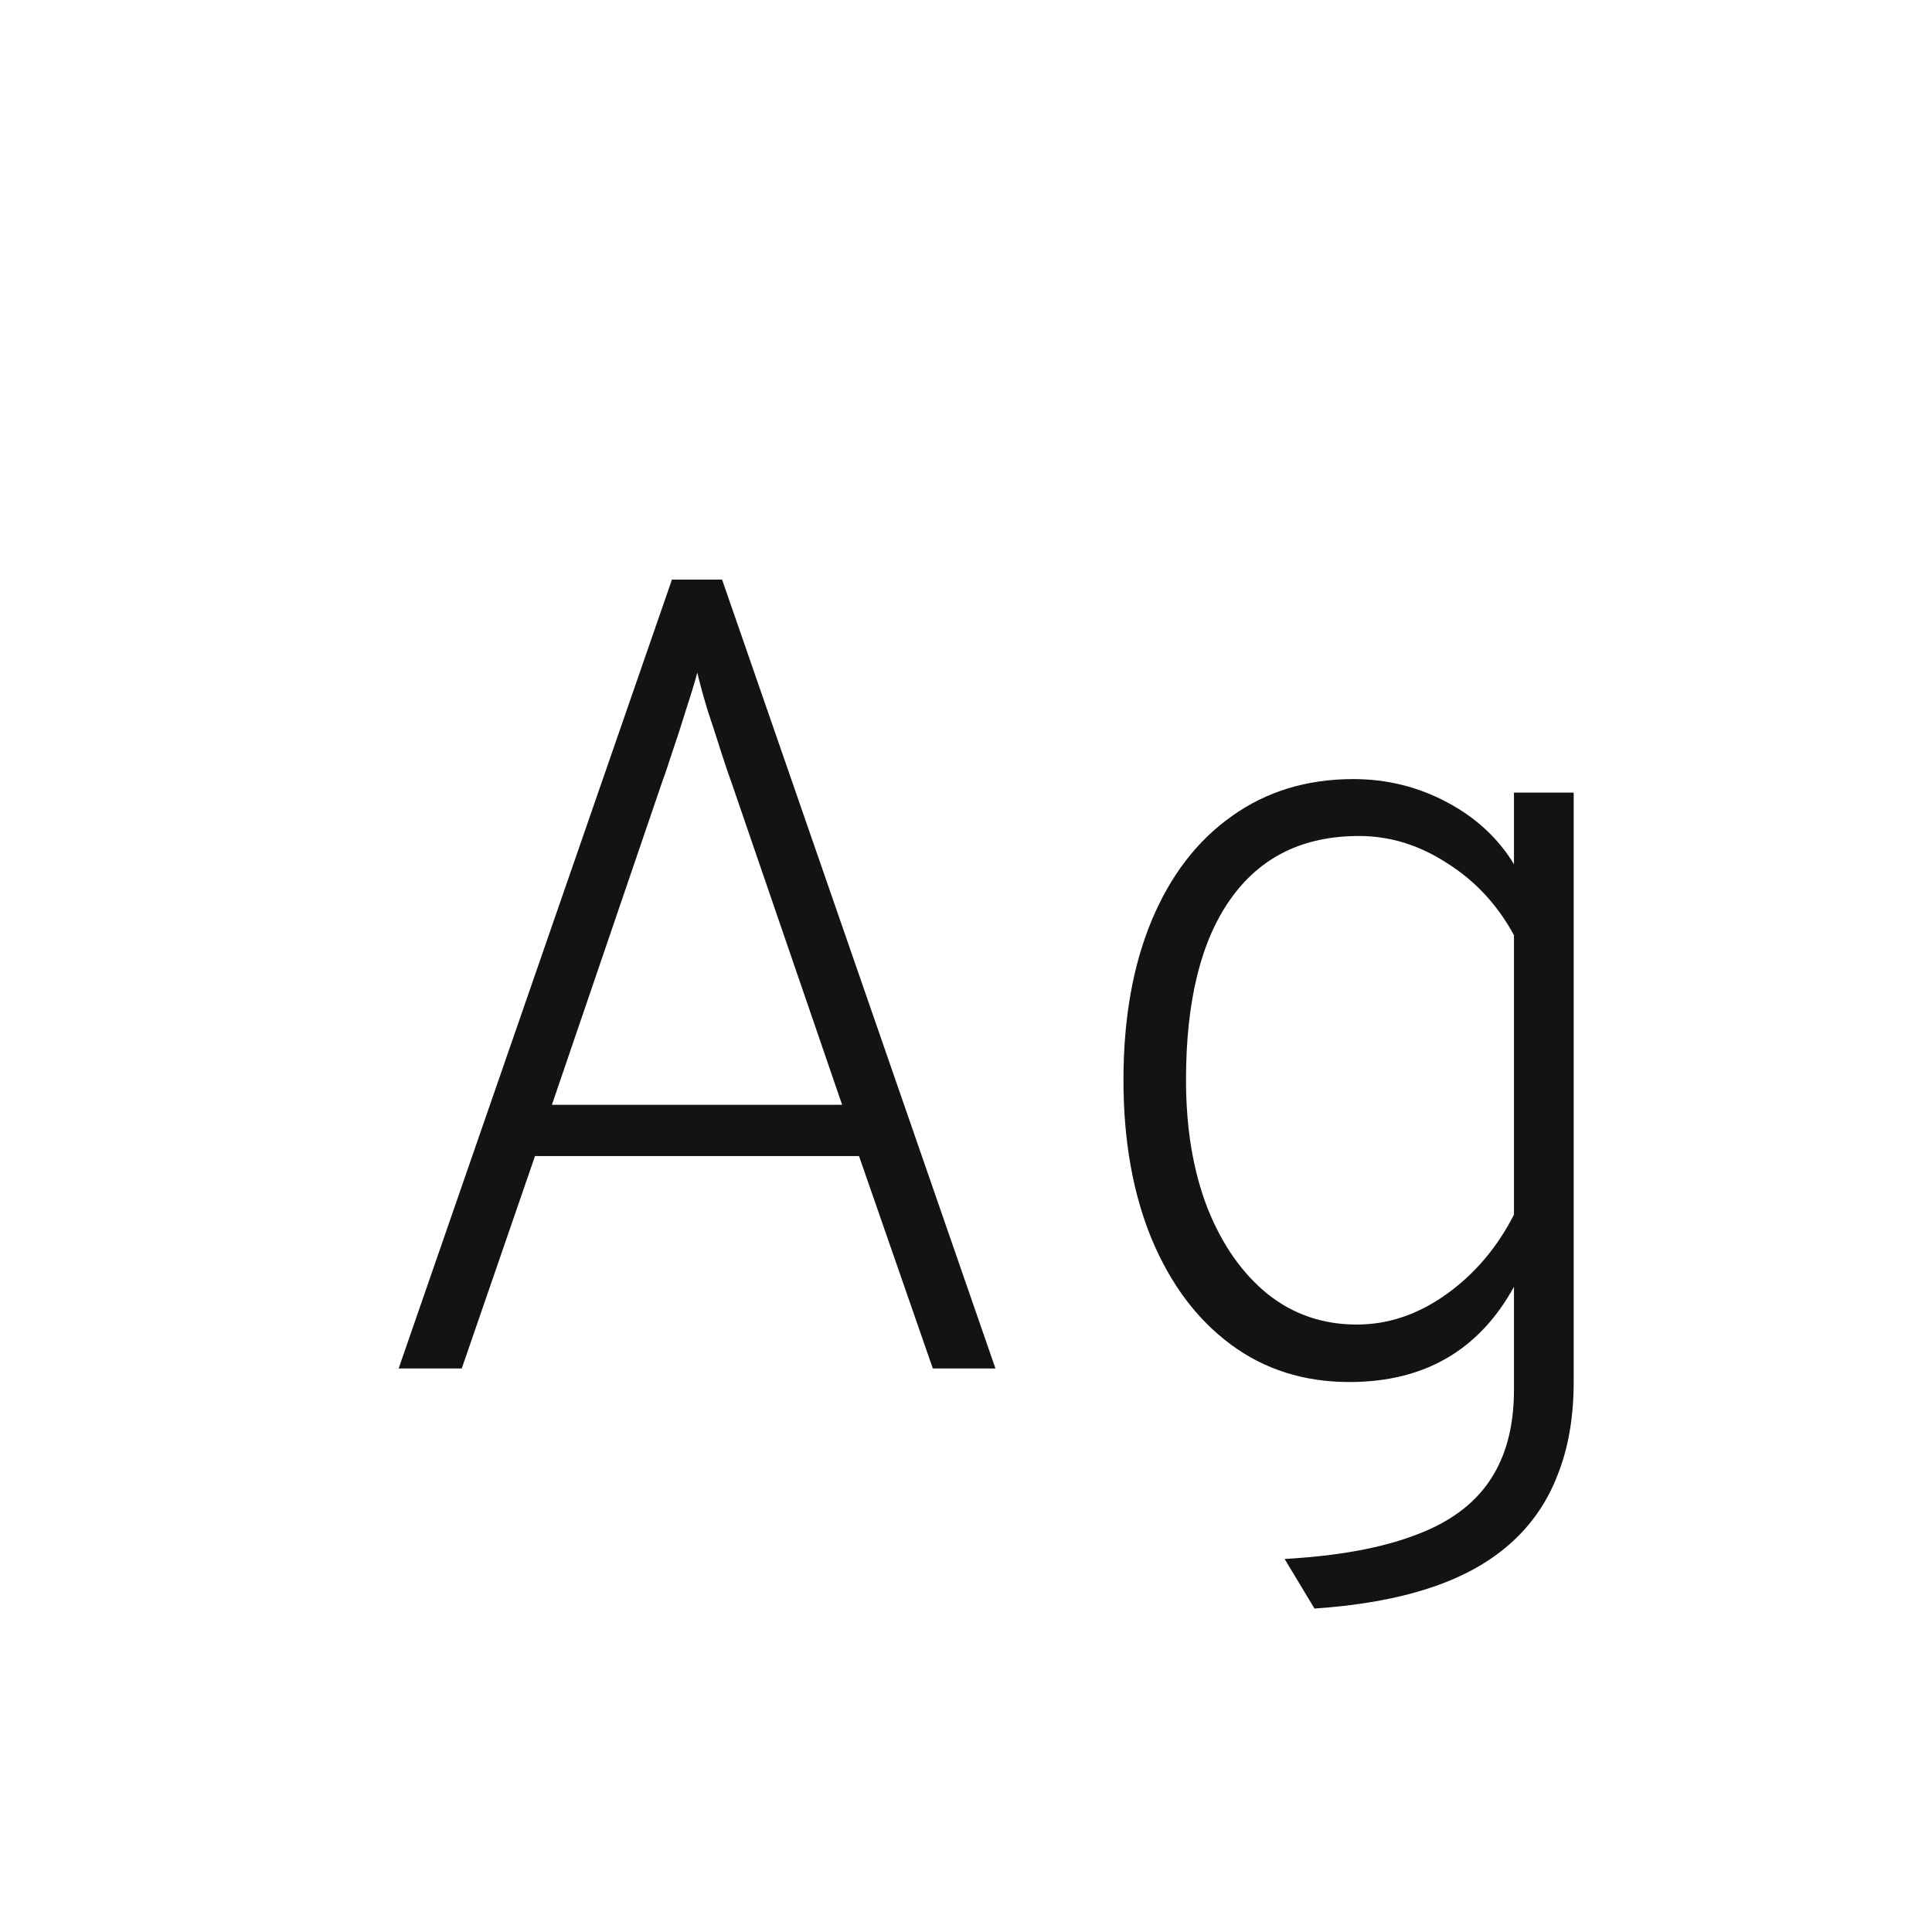 <svg width="24" height="24" viewBox="0 0 24 24" fill="none" xmlns="http://www.w3.org/2000/svg">
<path d="M4.952 17L8.347 7.2H8.97L12.366 17H11.588L10.671 14.361H6.646L5.736 17H4.952ZM6.856 13.724H10.461L9.089 9.727C9.061 9.653 9.019 9.529 8.963 9.356C8.907 9.179 8.849 8.999 8.788 8.817C8.732 8.631 8.69 8.477 8.662 8.355C8.63 8.477 8.583 8.631 8.522 8.817C8.466 8.999 8.408 9.179 8.347 9.356C8.291 9.529 8.249 9.653 8.221 9.727L6.856 13.724ZM16.329 19.982L15.958 19.366C16.616 19.329 17.155 19.231 17.575 19.072C17.995 18.918 18.306 18.692 18.506 18.393C18.707 18.095 18.807 17.719 18.807 17.266V15.985C18.373 16.774 17.692 17.168 16.763 17.168C16.199 17.168 15.706 17.012 15.286 16.699C14.866 16.387 14.54 15.95 14.306 15.39C14.073 14.825 13.956 14.168 13.956 13.416C13.956 12.655 14.073 11.995 14.306 11.435C14.54 10.875 14.871 10.444 15.3 10.14C15.73 9.832 16.234 9.678 16.812 9.678C17.228 9.678 17.615 9.774 17.974 9.965C18.334 10.156 18.611 10.413 18.807 10.735V9.846H19.549V17.161C19.549 17.605 19.482 17.994 19.346 18.33C19.216 18.666 19.017 18.951 18.751 19.184C18.485 19.418 18.152 19.599 17.75 19.73C17.349 19.861 16.875 19.945 16.329 19.982ZM16.854 16.454C17.242 16.454 17.61 16.331 17.96 16.083C18.315 15.831 18.597 15.5 18.807 15.089V11.617C18.602 11.239 18.324 10.941 17.974 10.721C17.629 10.497 17.265 10.385 16.882 10.385C16.187 10.385 15.655 10.646 15.286 11.169C14.918 11.687 14.733 12.436 14.733 13.416C14.733 14.018 14.822 14.548 14.999 15.005C15.181 15.463 15.431 15.819 15.748 16.076C16.066 16.328 16.434 16.454 16.854 16.454Z" fill="#131313"/>
</svg>
